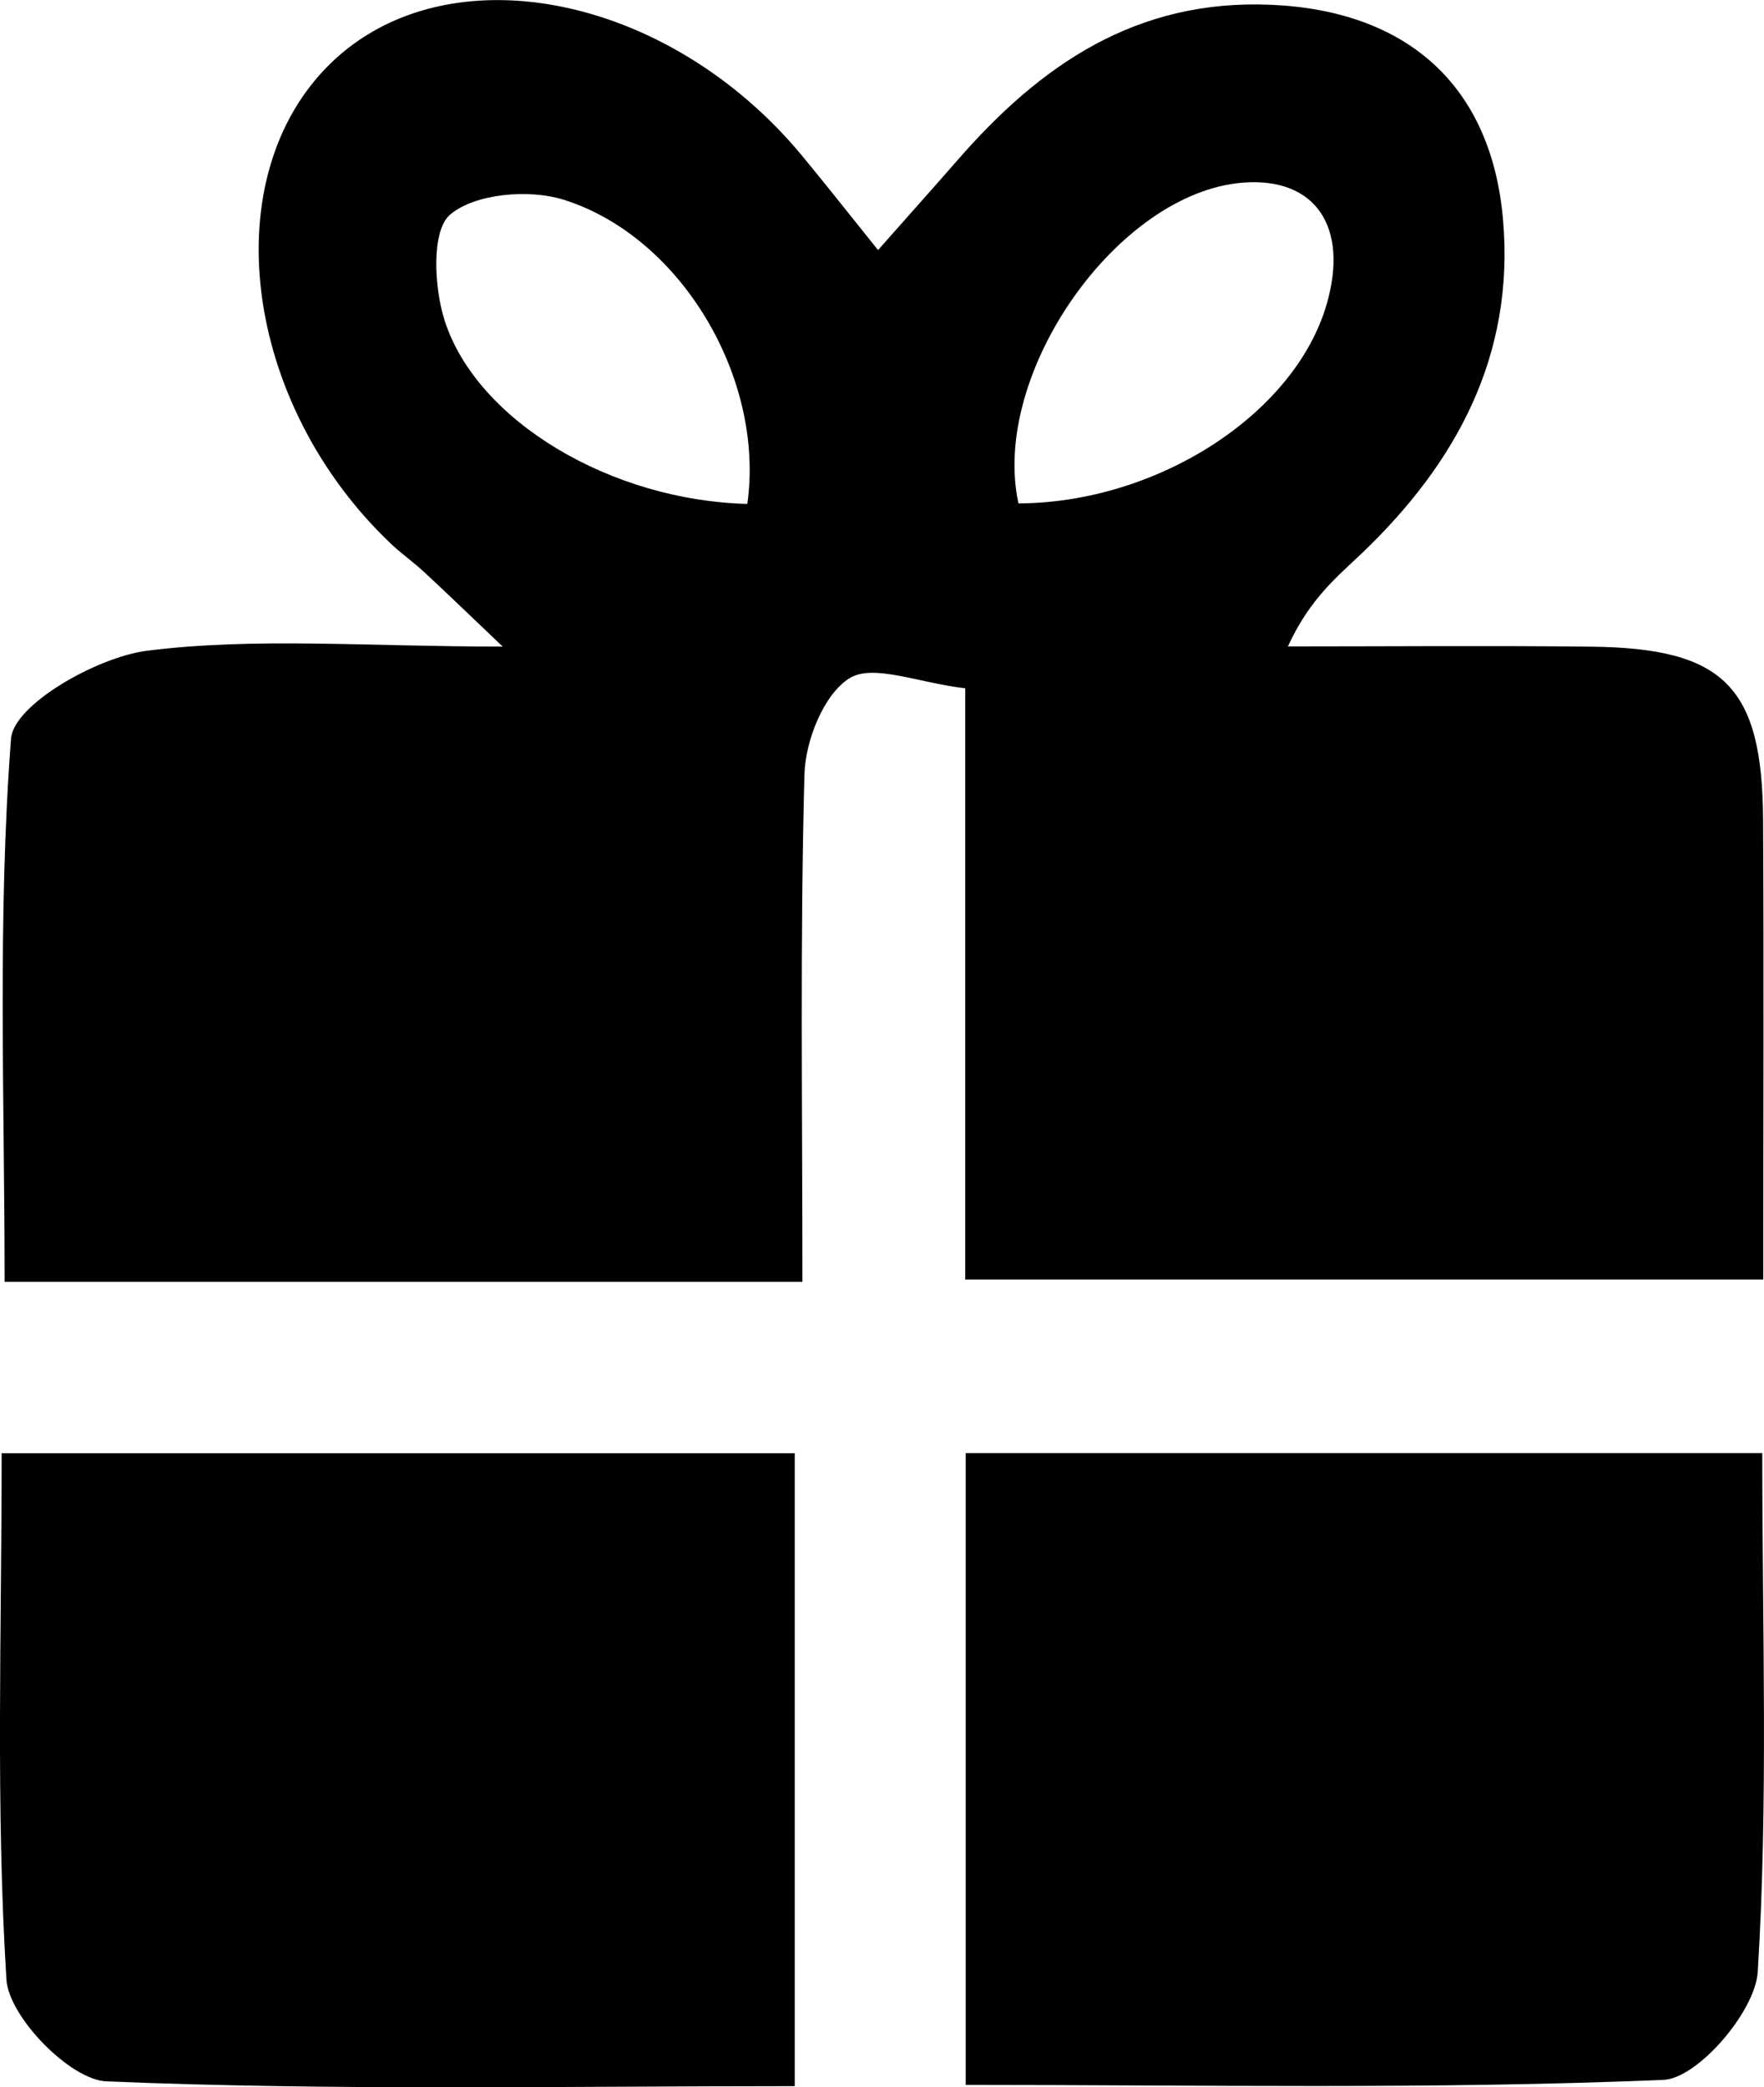 <?xml version="1.0" encoding="UTF-8"?>
<svg id="Layer_1" data-name="Layer 1" xmlns="http://www.w3.org/2000/svg" viewBox="0 0 214.3 253.51">
  <defs>
    <style>
      .cls-1 {
        stroke-width: 0px;
      }
    </style>
  </defs>
  <path class="cls-1" d="m97.49,155.69H.56c0-22.19-.88-44.18.78-65.98.31-4.12,10.43-9.91,16.56-10.68,13.07-1.64,26.49-.5,43.17-.5-4.98-4.74-7.28-6.97-9.64-9.14-1.27-1.17-2.71-2.18-3.96-3.37-18.01-17.13-21.44-44.55-7.32-58.31,14.11-13.75,40.93-8.52,57.27,11.18,2.72,3.28,5.34,6.62,9.25,11.48,3.68-4.16,6.67-7.5,9.62-10.88C126.37,7.91,137.99-.12,154.39.58c16.42.7,26.8,9.67,28.21,26.15,1.41,16.41-5.63,29.47-17.16,40.47-3.03,2.89-6.32,5.52-8.98,11.31,12.28,0,24.55-.11,36.83.03,16.17.18,20.81,4.85,20.9,21.05.1,18.18.02,36.37.02,55.81h-96.95v-71.8c-5.82-.7-11.18-3-14.05-1.23-3.12,1.92-5.37,7.57-5.48,11.67-.54,19.91-.25,39.85-.25,61.66Zm26.24-94.55c16.9-.07,33.6-10.87,37.45-24.22,2.71-9.41-1.41-15.4-10.14-14.74-15.28,1.16-30.75,23.24-27.31,38.97Zm-32.94.05c2.14-15.23-8.04-32.45-22.31-36.93-4.19-1.32-10.76-.77-13.8,1.81-2.3,1.96-1.95,8.88-.65,12.9,3.95,12.22,20.28,21.83,36.75,22.23Z"/>
  <path class="cls-1" d="m117.33,176.48h96.76c0,21.63.73,42.38-.55,63.02-.3,4.79-7.28,12.93-11.46,13.11-27.96,1.17-55.99.61-84.76.61v-76.73Z"/>
  <path class="cls-1" d="m96.55,253.37c-28.51,0-56.1.57-83.62-.58-4.41-.18-11.87-7.83-12.15-12.38-1.31-21.03-.58-42.18-.58-63.91h96.35v76.87Z"/>
</svg>